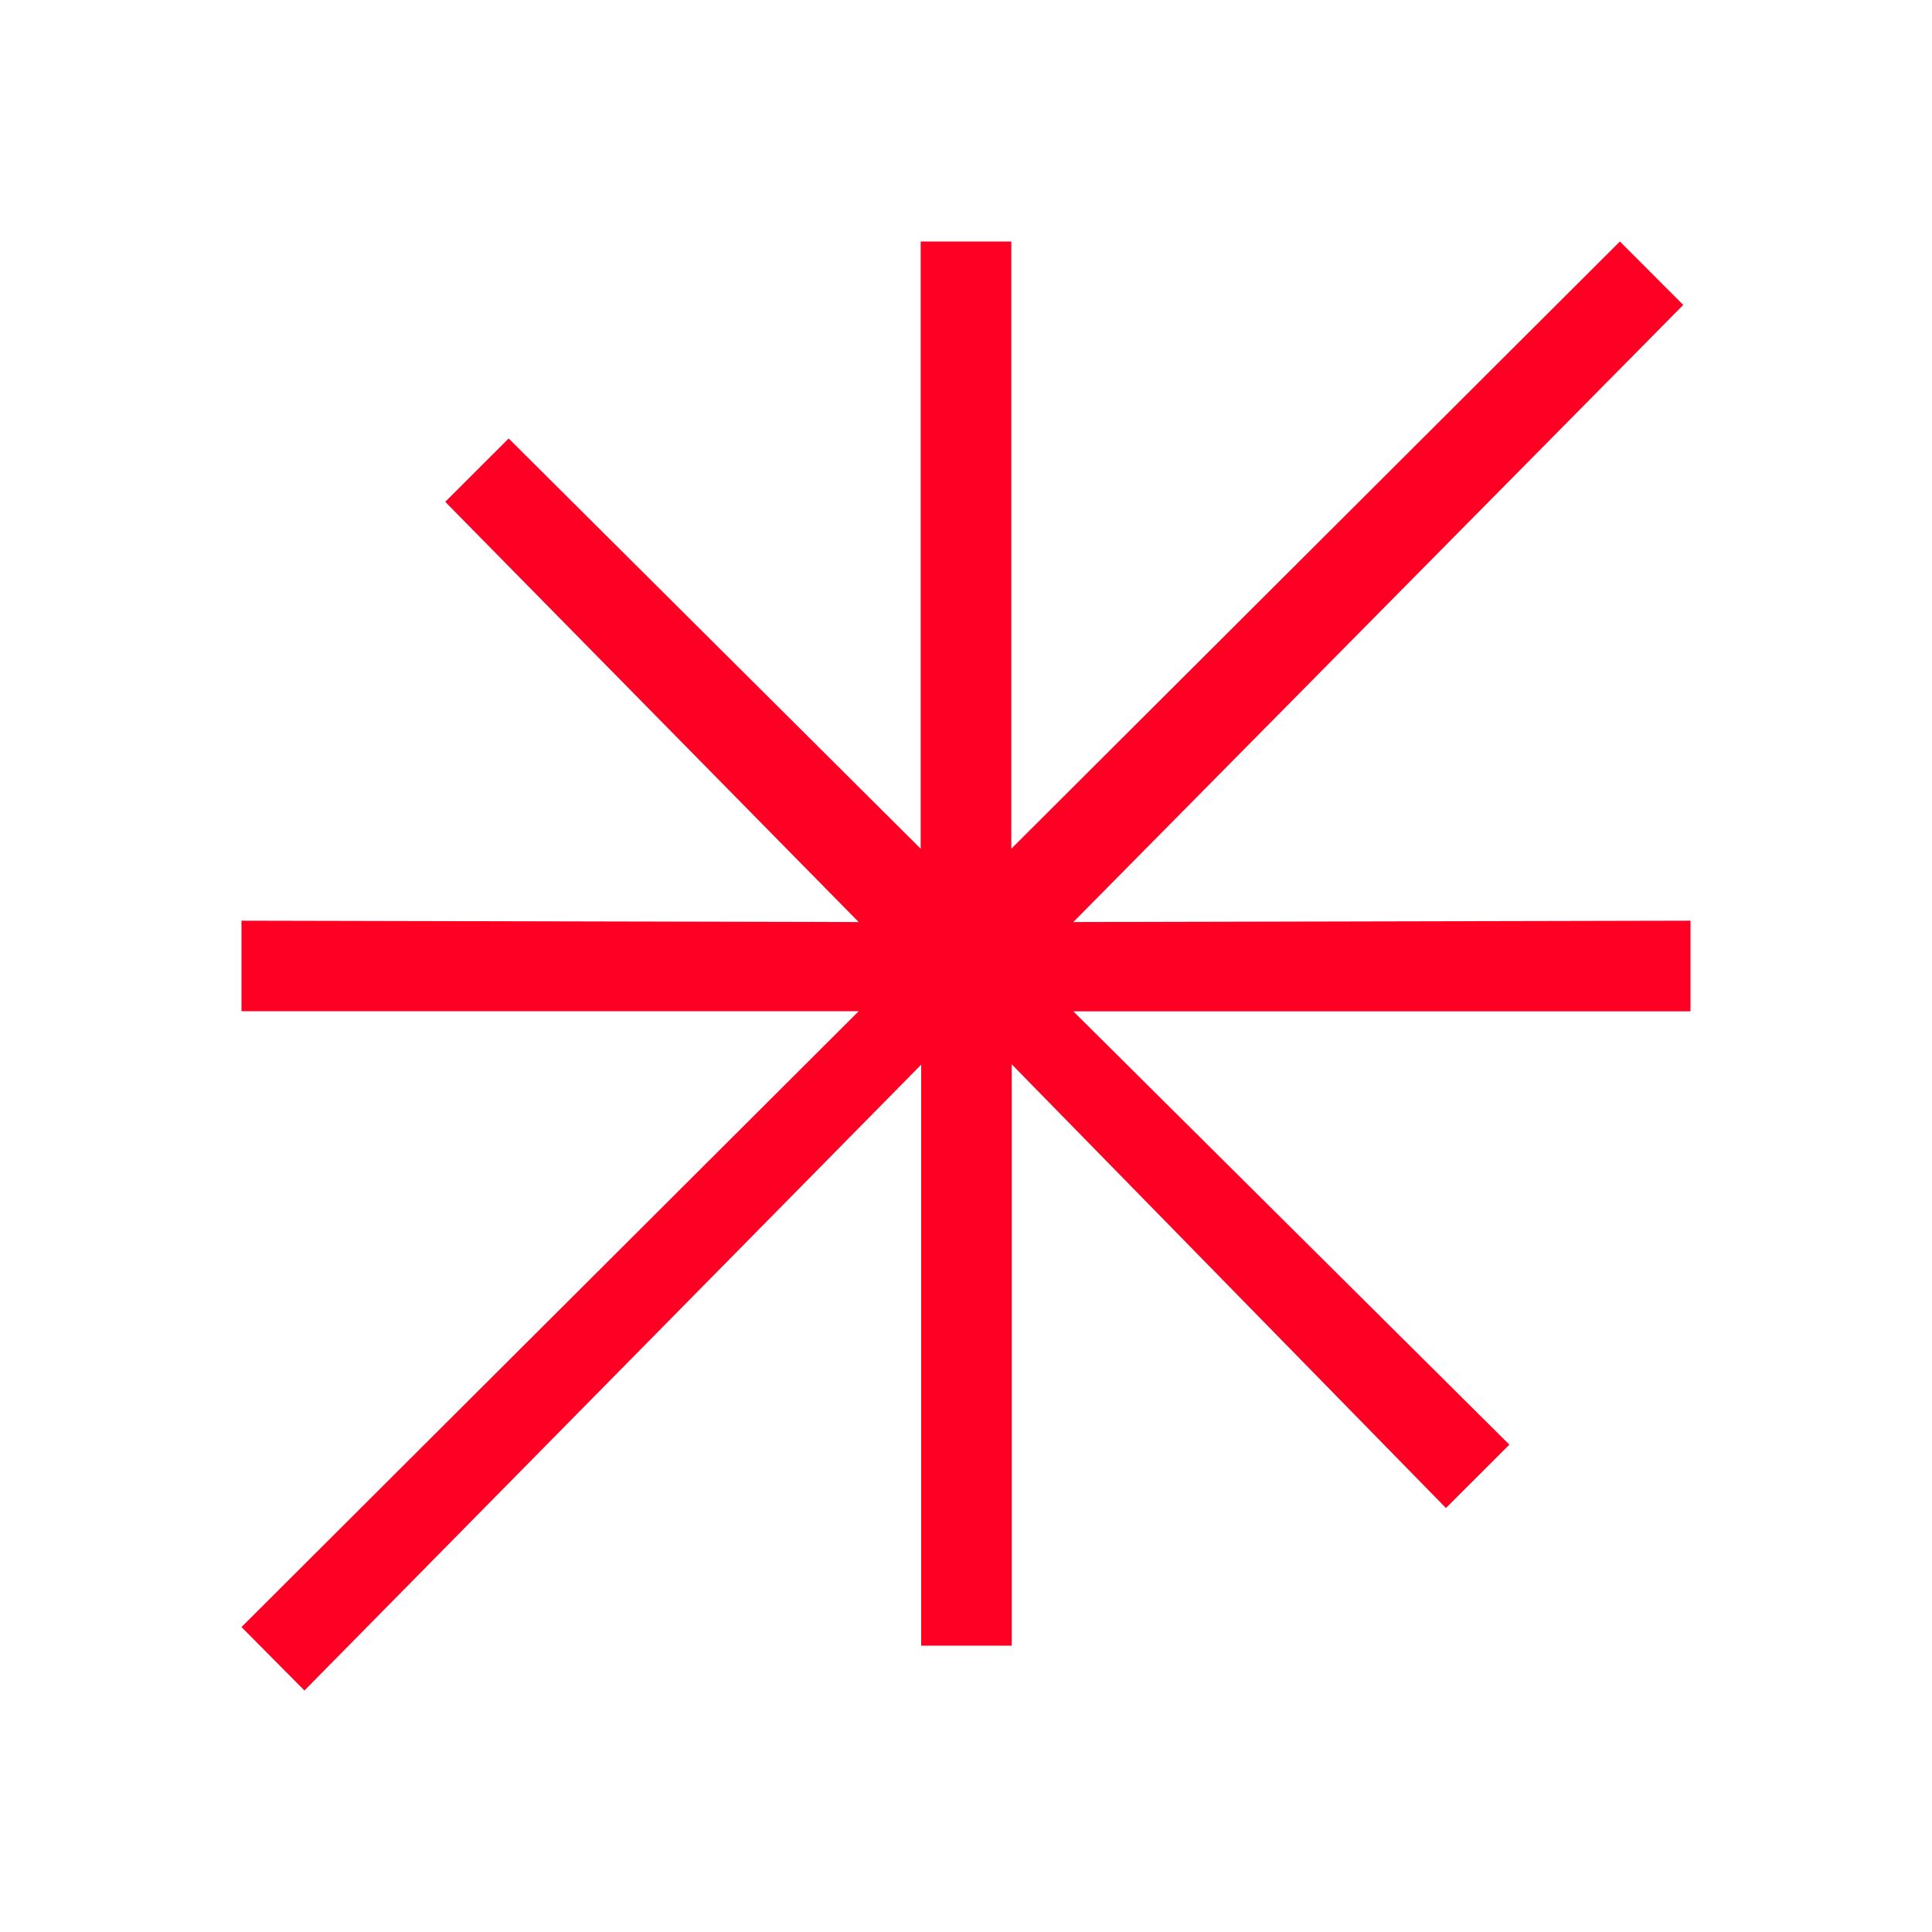 <svg xmlns="http://www.w3.org/2000/svg" width="24" height="24" fill="none" viewBox="0 0 24 24">
    <path fill="#FE0024" d="M12.563 10.543 20.123 3l.787.788-7.577 7.666L21 11.437v1.126h-7.667l5.417 5.383-.788.787-5.394-5.512v7.222h-1.125v-7.217L3.782 21 3 20.212l7.667-7.65H3v-1.125l7.667.017-5.136-5.22.788-.787 5.118 5.096V3h1.126z"/>
</svg>
